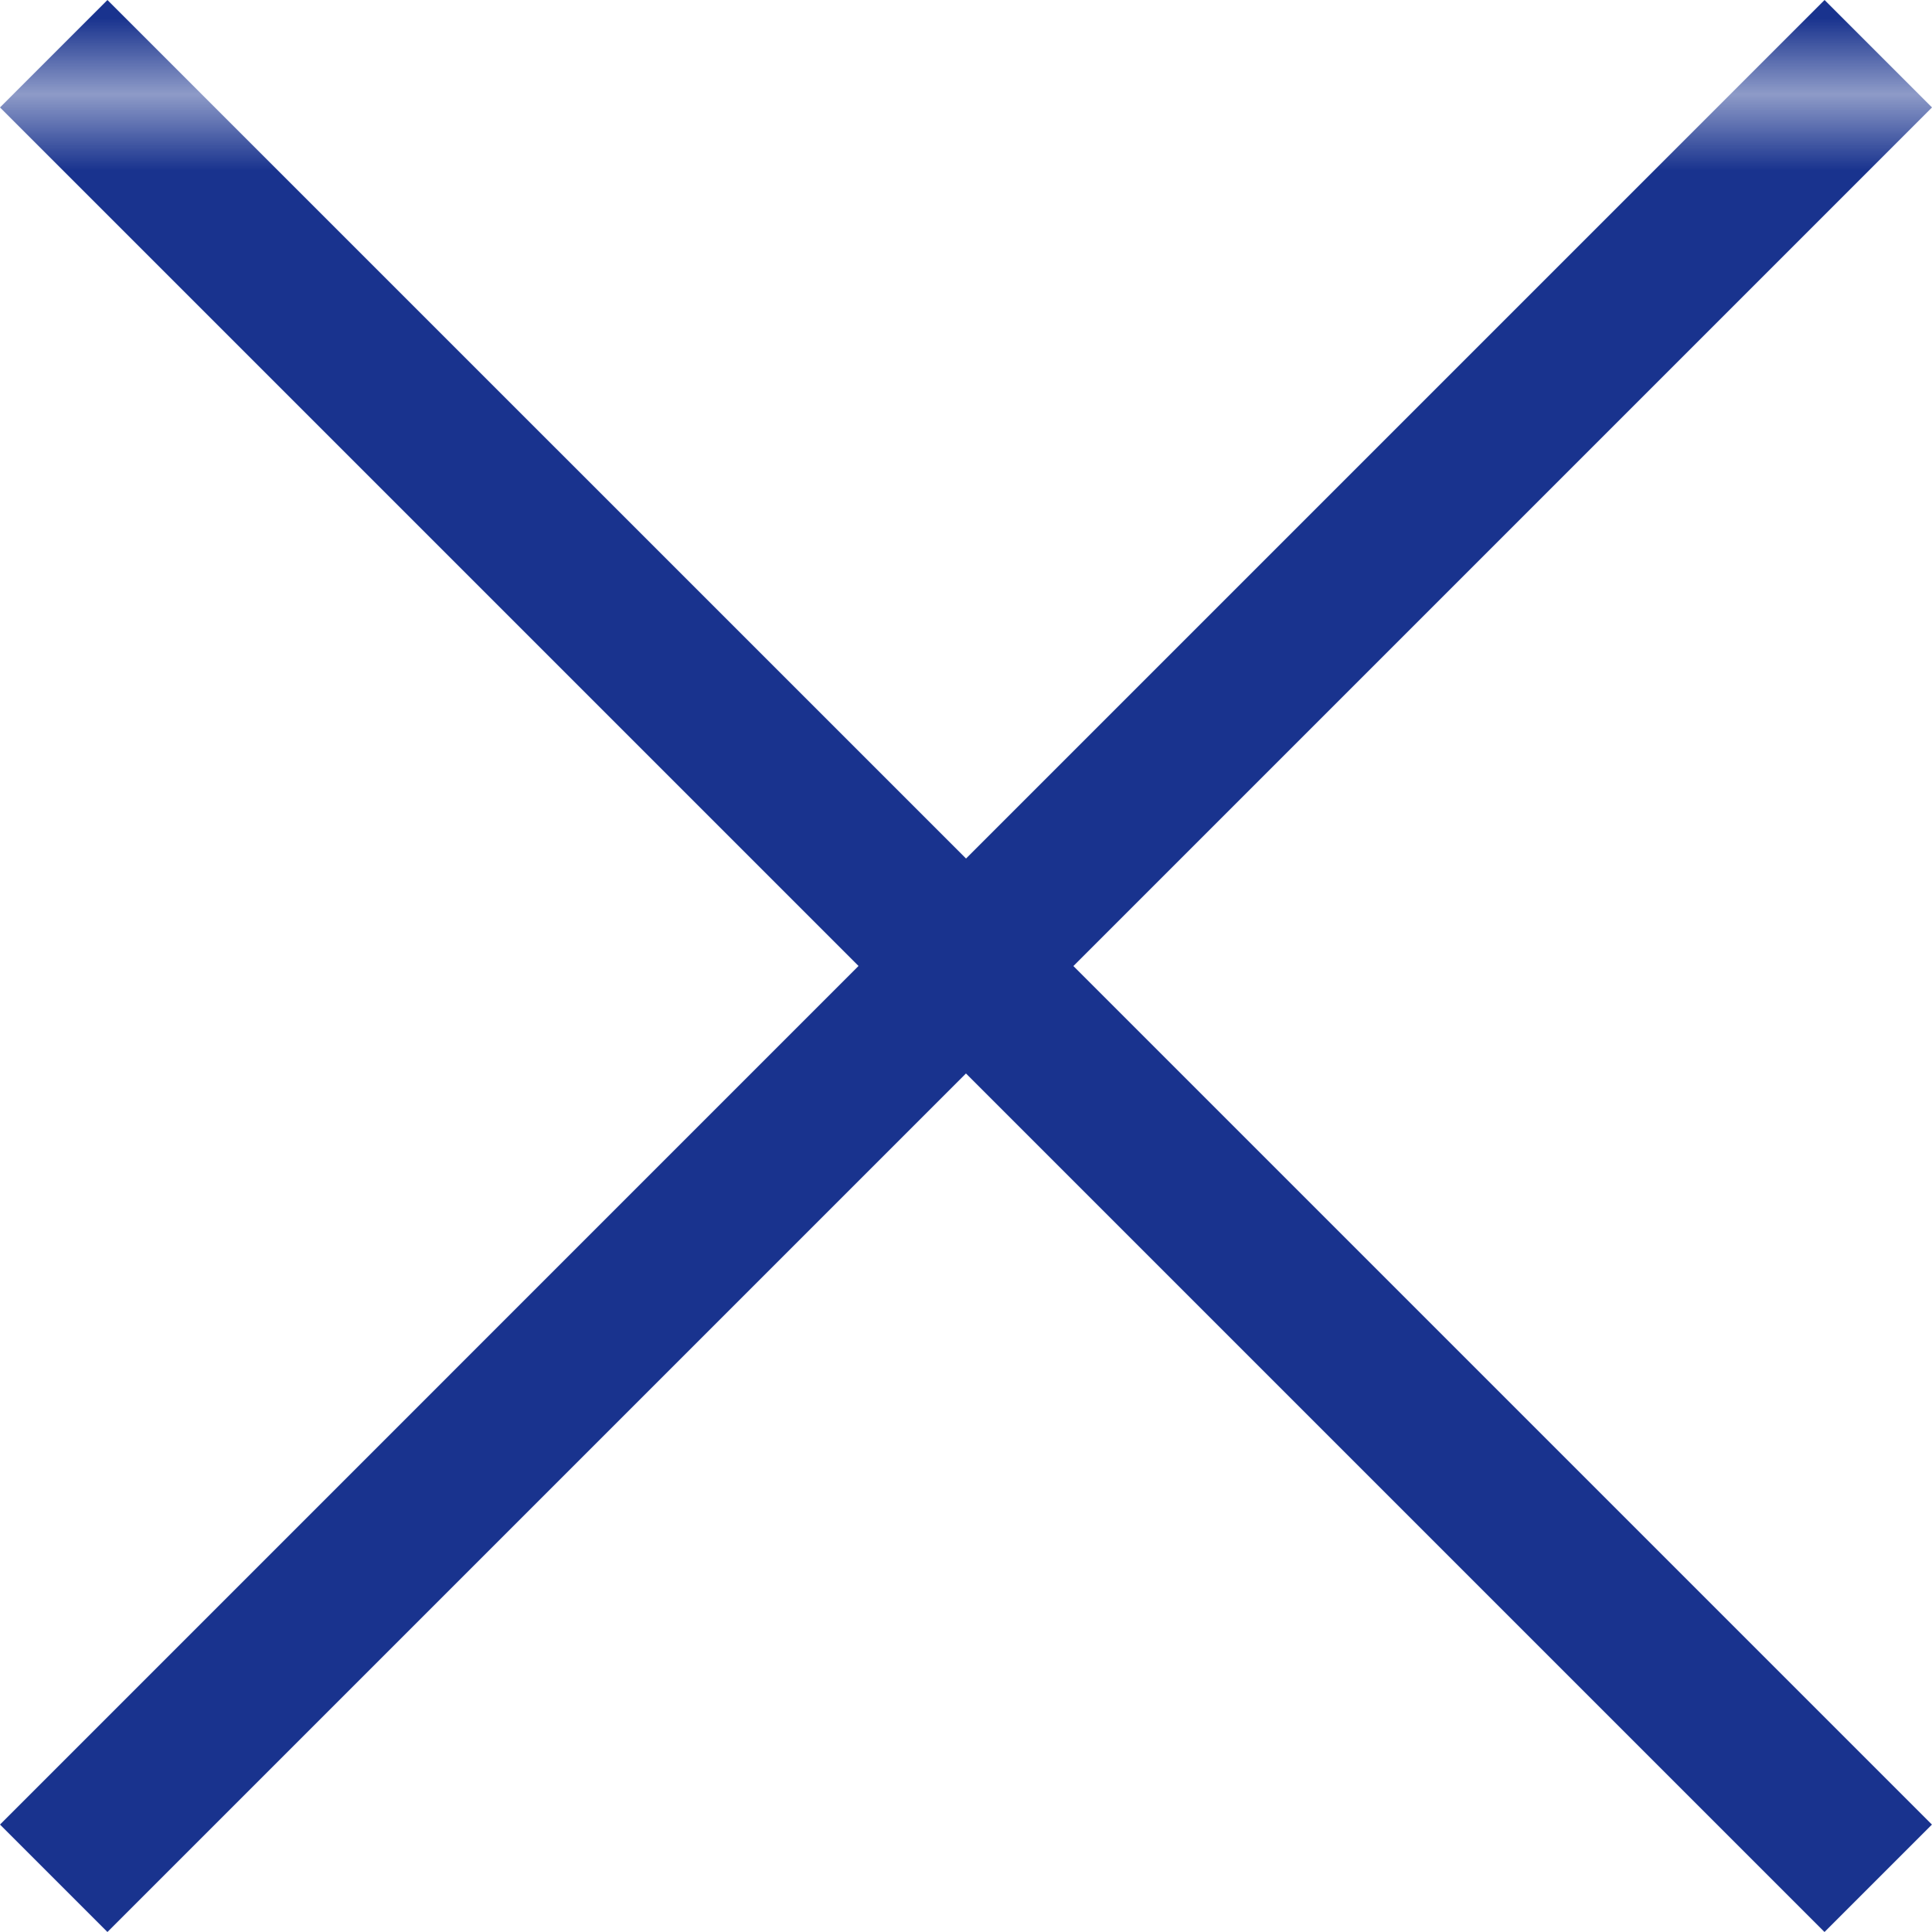 <?xml version="1.0" encoding="utf-8"?>
<!-- Generator: Adobe Illustrator 17.0.0, SVG Export Plug-In . SVG Version: 6.00 Build 0)  -->
<!DOCTYPE svg PUBLIC "-//W3C//DTD SVG 1.1//EN" "http://www.w3.org/Graphics/SVG/1.1/DTD/svg11.dtd">
<svg version="1.1" id="Layer_1" xmlns="http://www.w3.org/2000/svg" xmlns:xlink="http://www.w3.org/1999/xlink" x="0px" y="0px"
	 width="25.429px" height="25.429px" viewBox="0 0 25.429 25.429" enable-background="new 0 0 25.429 25.429" xml:space="preserve">
<pattern  x="-516.035" y="-542.266" width="33.489" height="33.489" patternUnits="userSpaceOnUse" id="New_Pattern_Swatch_1" viewBox="0 -33.489 33.489 33.489" overflow="visible">
	<g>
		<polygon fill="none" points="0,0 33.489,0 33.489,-33.489 0,-33.489 		"/>
		<polygon fill="#19338E" points="33.489,0 0,0 0,-33.489 33.489,-33.489 		"/>
	</g>
</pattern>
<path fill="url(#New_Pattern_Swatch_1)" d="M25.429,1.414L24.015,0l-11.3,11.3L1.414,0L0,1.414l11.3,11.3L0,24.015l1.414,1.414
	l11.3-11.3l11.3,11.3l1.414-1.414l-11.3-11.3L25.429,1.414z"/>
</svg>
